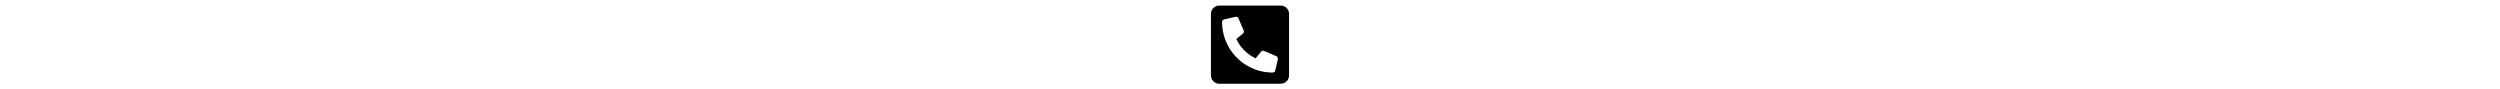 <svg height="1em" aria-hidden="true" focusable="false" role="img" xmlns="http://www.w3.org/2000/svg" viewBox="0 0 448 512"><path fill="currentColor" d="M400 32H48A48 48 0 0 0 0 80v352a48 48 0 0 0 48 48h352a48 48 0 0 0 48-48V80a48 48 0 0 0-48-48zm-16.39 307.37l-15 65A15 15 0 0 1 354 416C194 416 64 286.29 64 126a15.7 15.7 0 0 1 11.63-14.61l65-15A18.23 18.23 0 0 1 144 96a16.27 16.27 0 0 1 13.79 9.09l30 70A17.9 17.9 0 0 1 189 181a17 17 0 0 1-5.5 11.61l-37.89 31a231.91 231.91 0 0 0 110.78 110.78l31-37.89A17 17 0 0 1 299 291a17.85 17.85 0 0 1 5.91 1.21l70 30A16.25 16.25 0 0 1 384 336a17.41 17.41 0 0 1-.39 3.37z"></path></svg>